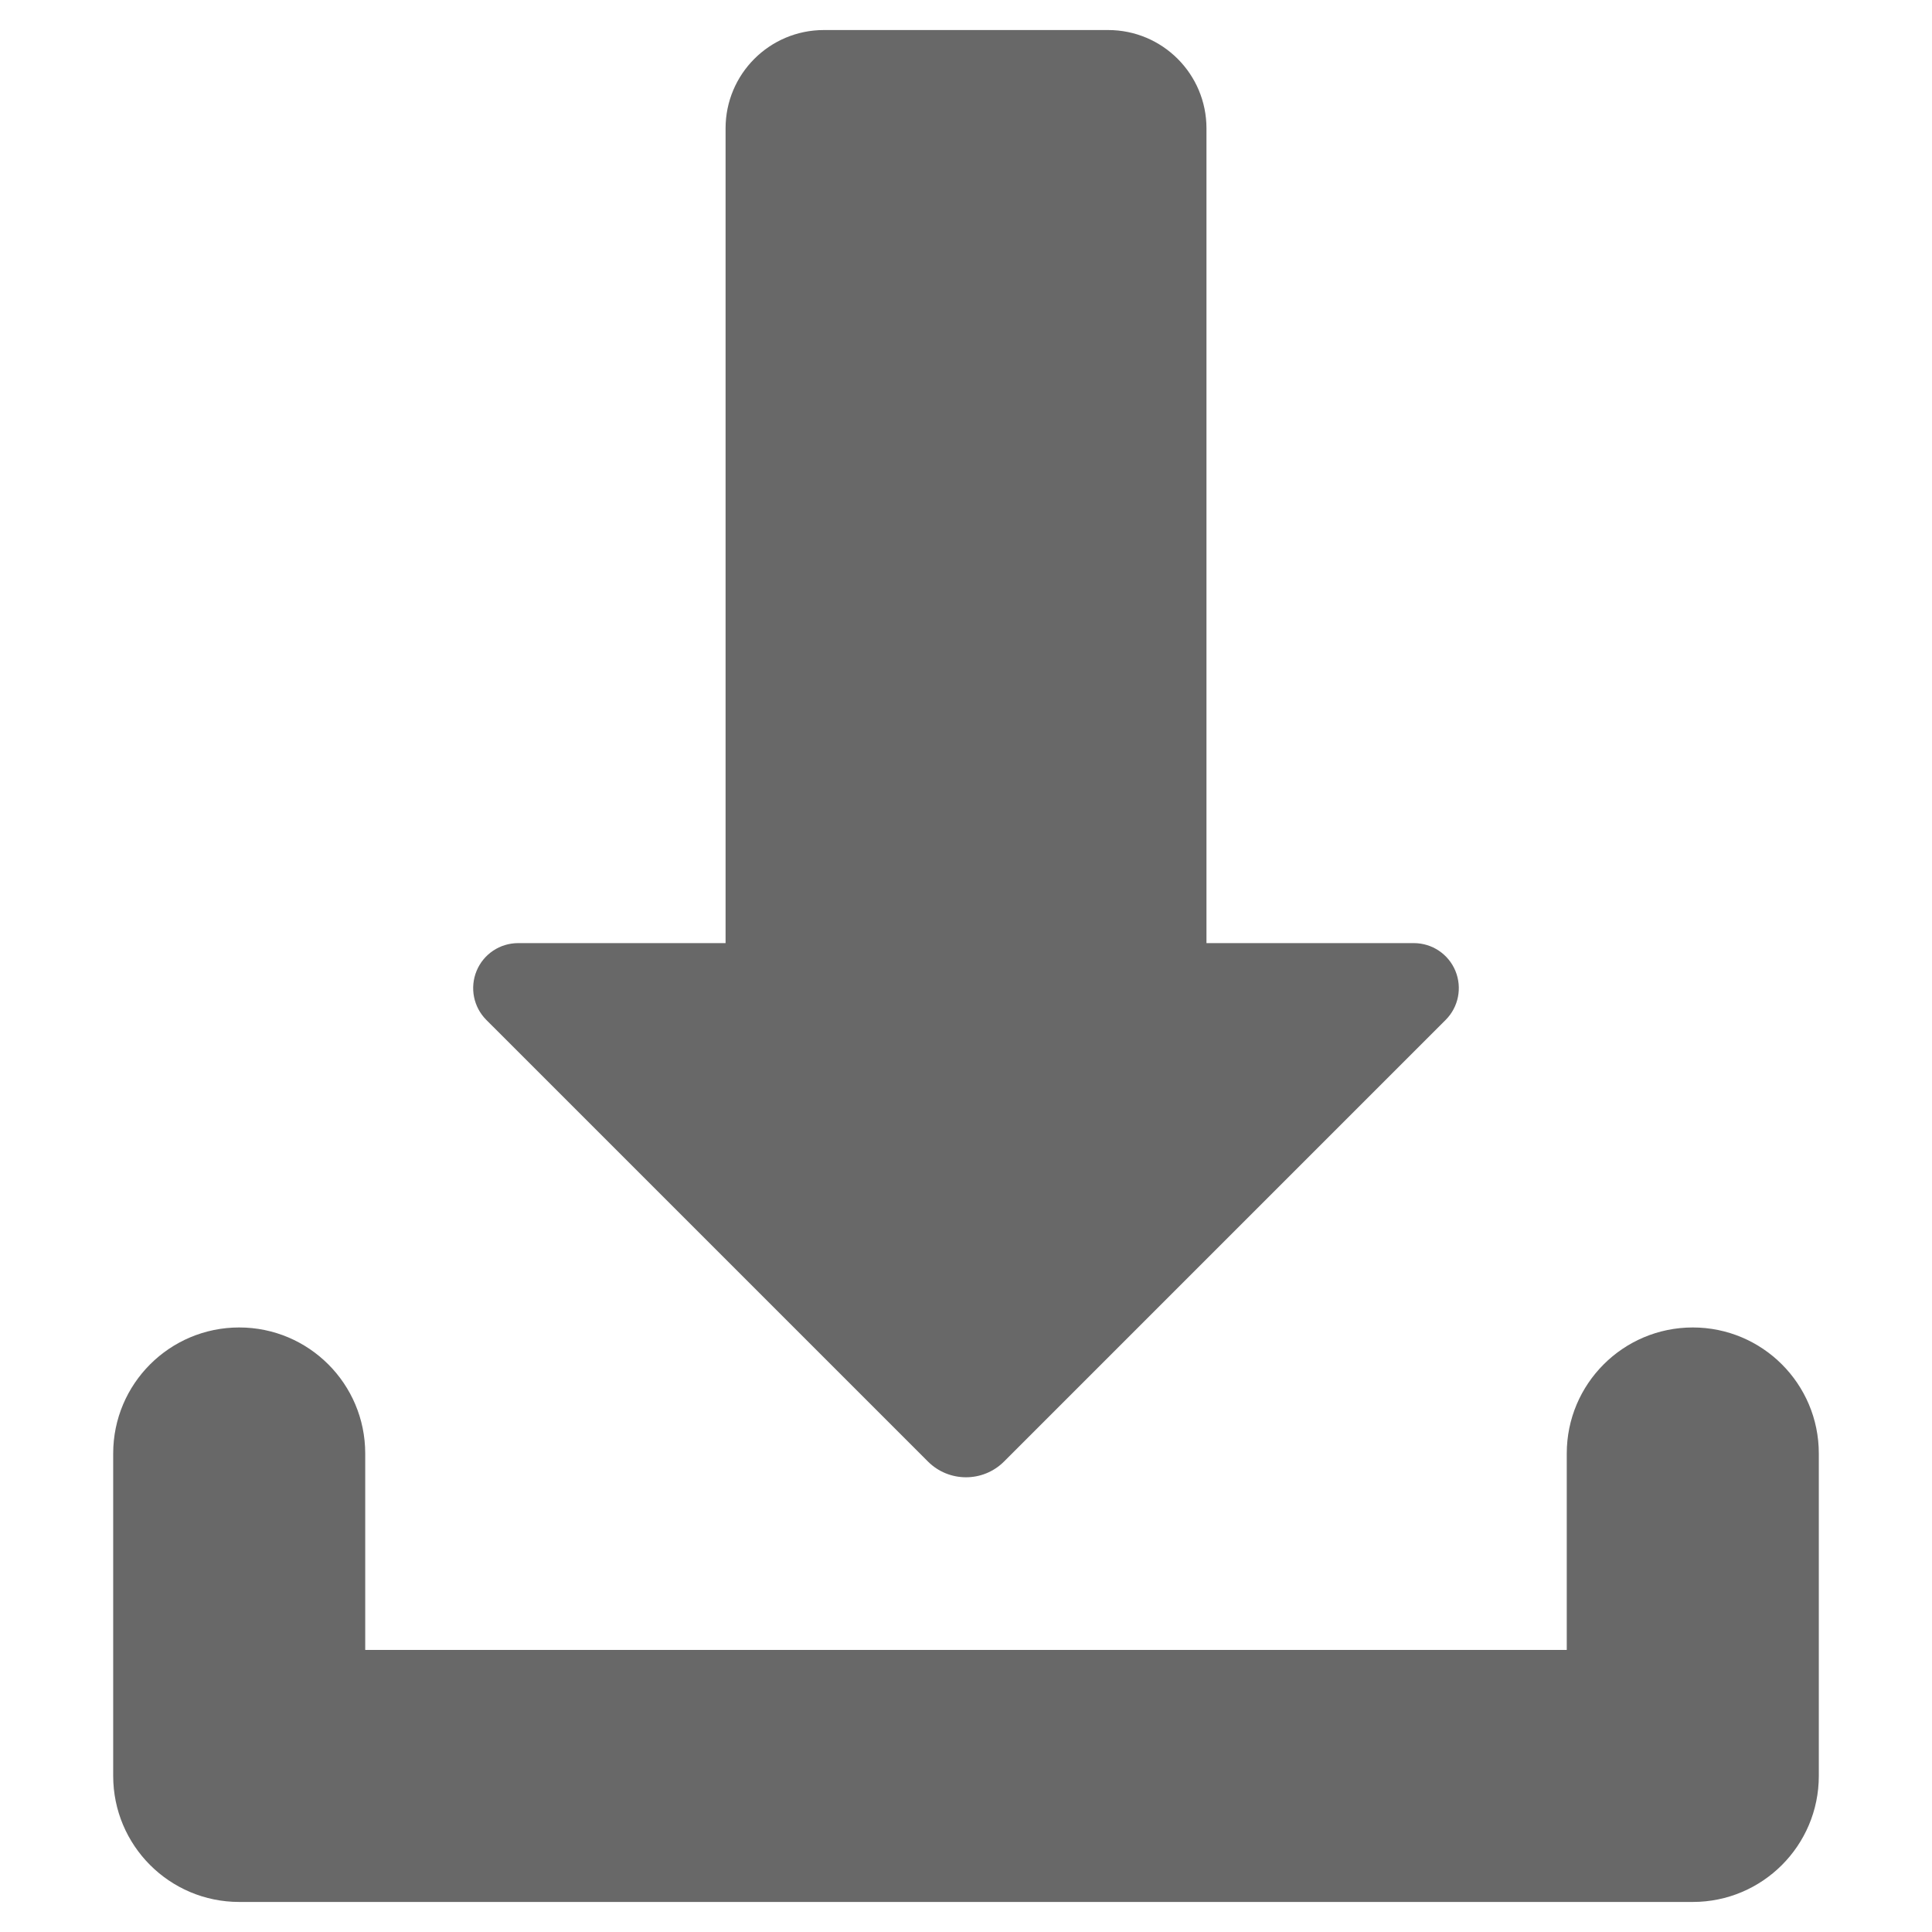 <?xml version="1.0" encoding="utf-8"?>
<!-- Generator: Adobe Illustrator 16.0.0, SVG Export Plug-In . SVG Version: 6.00 Build 0)  -->
<!DOCTYPE svg PUBLIC "-//W3C//DTD SVG 1.1//EN" "http://www.w3.org/Graphics/SVG/1.1/DTD/svg11.dtd">
<svg version="1.1" id="Layer_1" xmlns="http://www.w3.org/2000/svg" xmlns:xlink="http://www.w3.org/1999/xlink" x="0px" y="0px"
	 width="512px" height="512px" viewBox="0 0 512 512" enable-background="new 0 0 512 512" xml:space="preserve">
<g>
	<path fill="#686868" d="M448.608,351.791c-18.444,0-33.4,14.952-33.4,33.396v52.055H96.788v-52.055c0-18.443-14.952-33.396-33.396-33.396
		s-33.396,14.952-33.396,33.396v85.451c0,18.443,14.952,33.4,33.396,33.4h385.217c18.443,0,33.396-14.957,33.396-33.4v-85.451
		C482.005,366.743,467.052,351.791,448.608,351.791z"/>
	<path fill="#686868" d="M245.918,387.325c5.563,5.559,14.6,5.559,20.157,0l117.039-117.038c3.41-3.41,4.423-8.532,2.579-13
		c-1.844-4.45-6.18-7.351-11.012-7.351h-54.954V34.024c0-14.402-11.661-26.063-26.06-26.063h-75.323
		c-14.398,0-26.06,11.66-26.06,26.063v215.912h-54.973c-4.827,0-9.163,2.9-11.007,7.351c-1.844,4.468-0.83,9.59,2.575,13
		L245.918,387.325z"/>
</g>
</svg>
